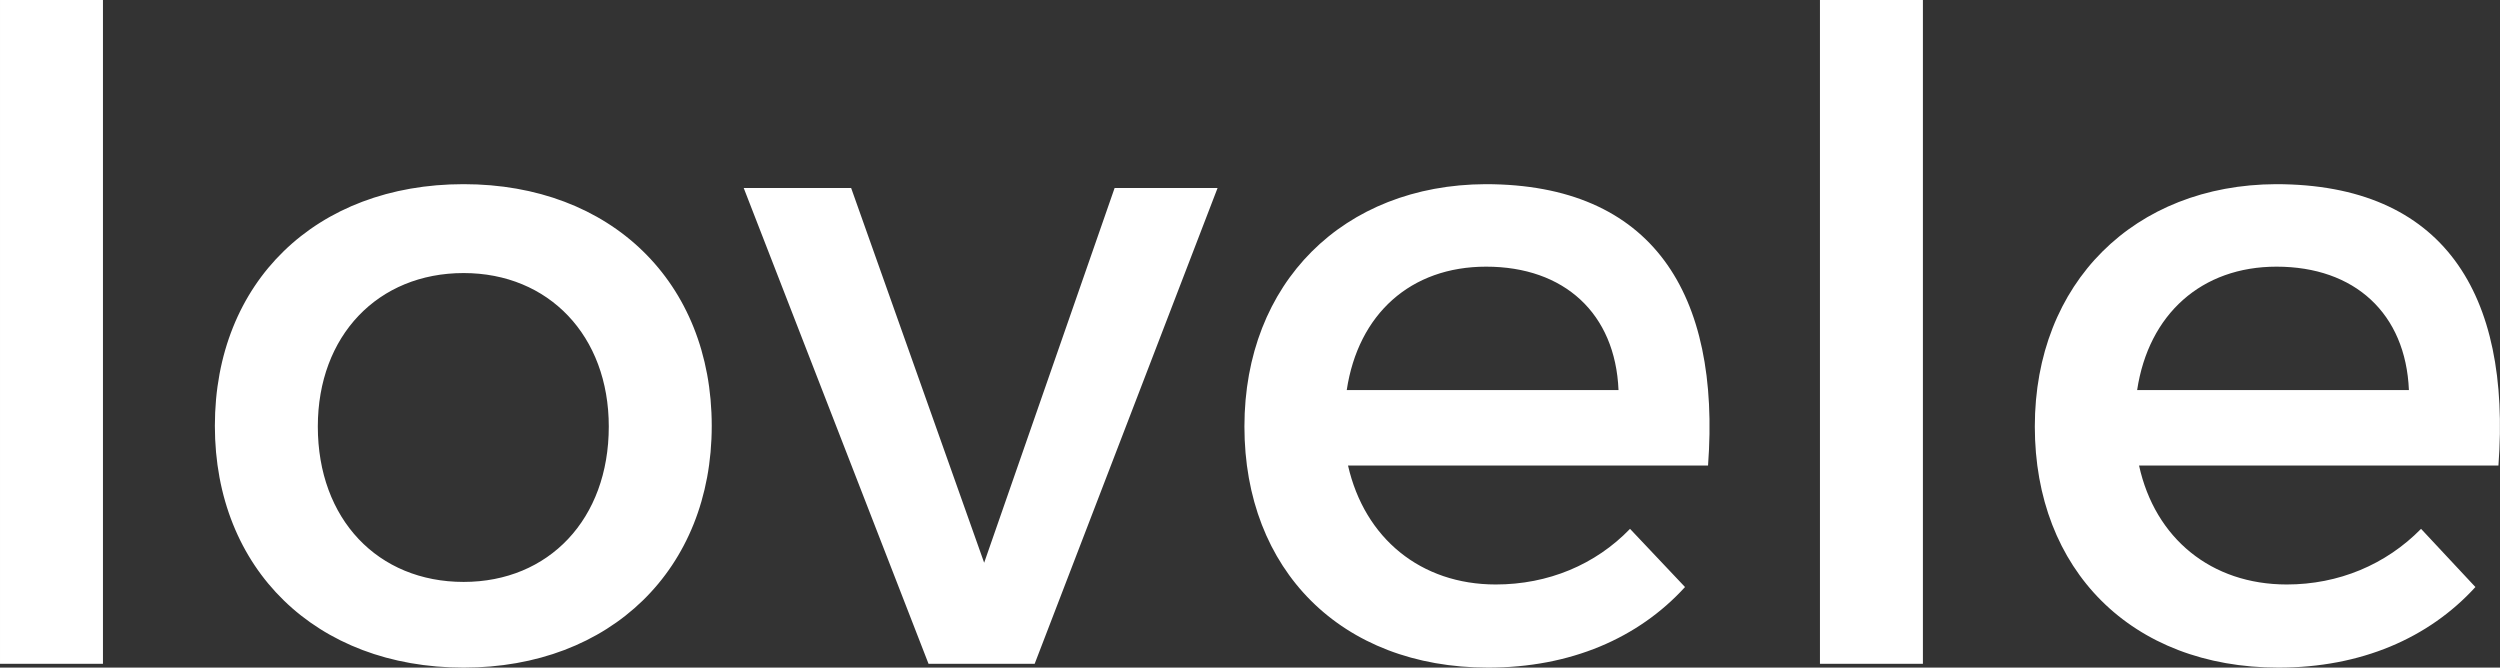 <svg data-v-d3f97b9e="" xmlns="http://www.w3.org/2000/svg" viewBox="0 0 224.676 60"><rect x="0" y="0" width="224.676" height="60" fill="#333333" stroke="none"/><!----><!----><!----><g data-v-d3f97b9e="" id="aa676311-df90-4e86-9cff-71b49f06eaec" fill="white" transform="matrix(5.747,0,0,5.747,-7.241,-21.264)"><path d="M1.26 14.08L2.87 14.08L2.87 3.70L1.26 3.70ZM4.62 10.36C4.62 12.60 6.20 14.14 8.51 14.14C10.81 14.14 12.39 12.60 12.39 10.36C12.39 8.11 10.81 6.58 8.51 6.58C6.20 6.58 4.62 8.11 4.62 10.36ZM6.23 10.37C6.23 8.95 7.17 7.97 8.51 7.97C9.84 7.97 10.78 8.95 10.78 10.37C10.78 11.82 9.84 12.80 8.51 12.80C7.17 12.80 6.23 11.82 6.23 10.37ZM12.89 6.64L15.78 14.08L17.44 14.08L20.30 6.64L18.69 6.64L16.65 12.50L14.57 6.64ZM20.72 10.37C20.72 12.61 22.23 14.14 24.53 14.14C25.82 14.14 26.88 13.68 27.61 12.88L26.75 11.97C26.21 12.53 25.47 12.84 24.65 12.84C23.48 12.84 22.60 12.12 22.34 10.98L27.97 10.98C28.17 8.29 27.10 6.58 24.49 6.58C22.27 6.59 20.72 8.12 20.72 10.37ZM22.32 9.80C22.50 8.61 23.32 7.87 24.50 7.87C25.72 7.87 26.52 8.60 26.57 9.80ZM29.72 14.08L31.33 14.08L31.33 3.70L29.72 3.70ZM33.08 10.37C33.08 12.61 34.59 14.14 36.89 14.14C38.18 14.14 39.24 13.68 39.97 12.88L39.12 11.97C38.57 12.53 37.83 12.84 37.02 12.84C35.84 12.84 34.96 12.12 34.71 10.98L40.33 10.98C40.53 8.29 39.47 6.58 36.85 6.58C34.64 6.59 33.08 8.12 33.08 10.37ZM34.68 9.80C34.86 8.61 35.69 7.87 36.86 7.87C38.08 7.87 38.88 8.60 38.93 9.80Z"></path></g><!----><!----></svg>